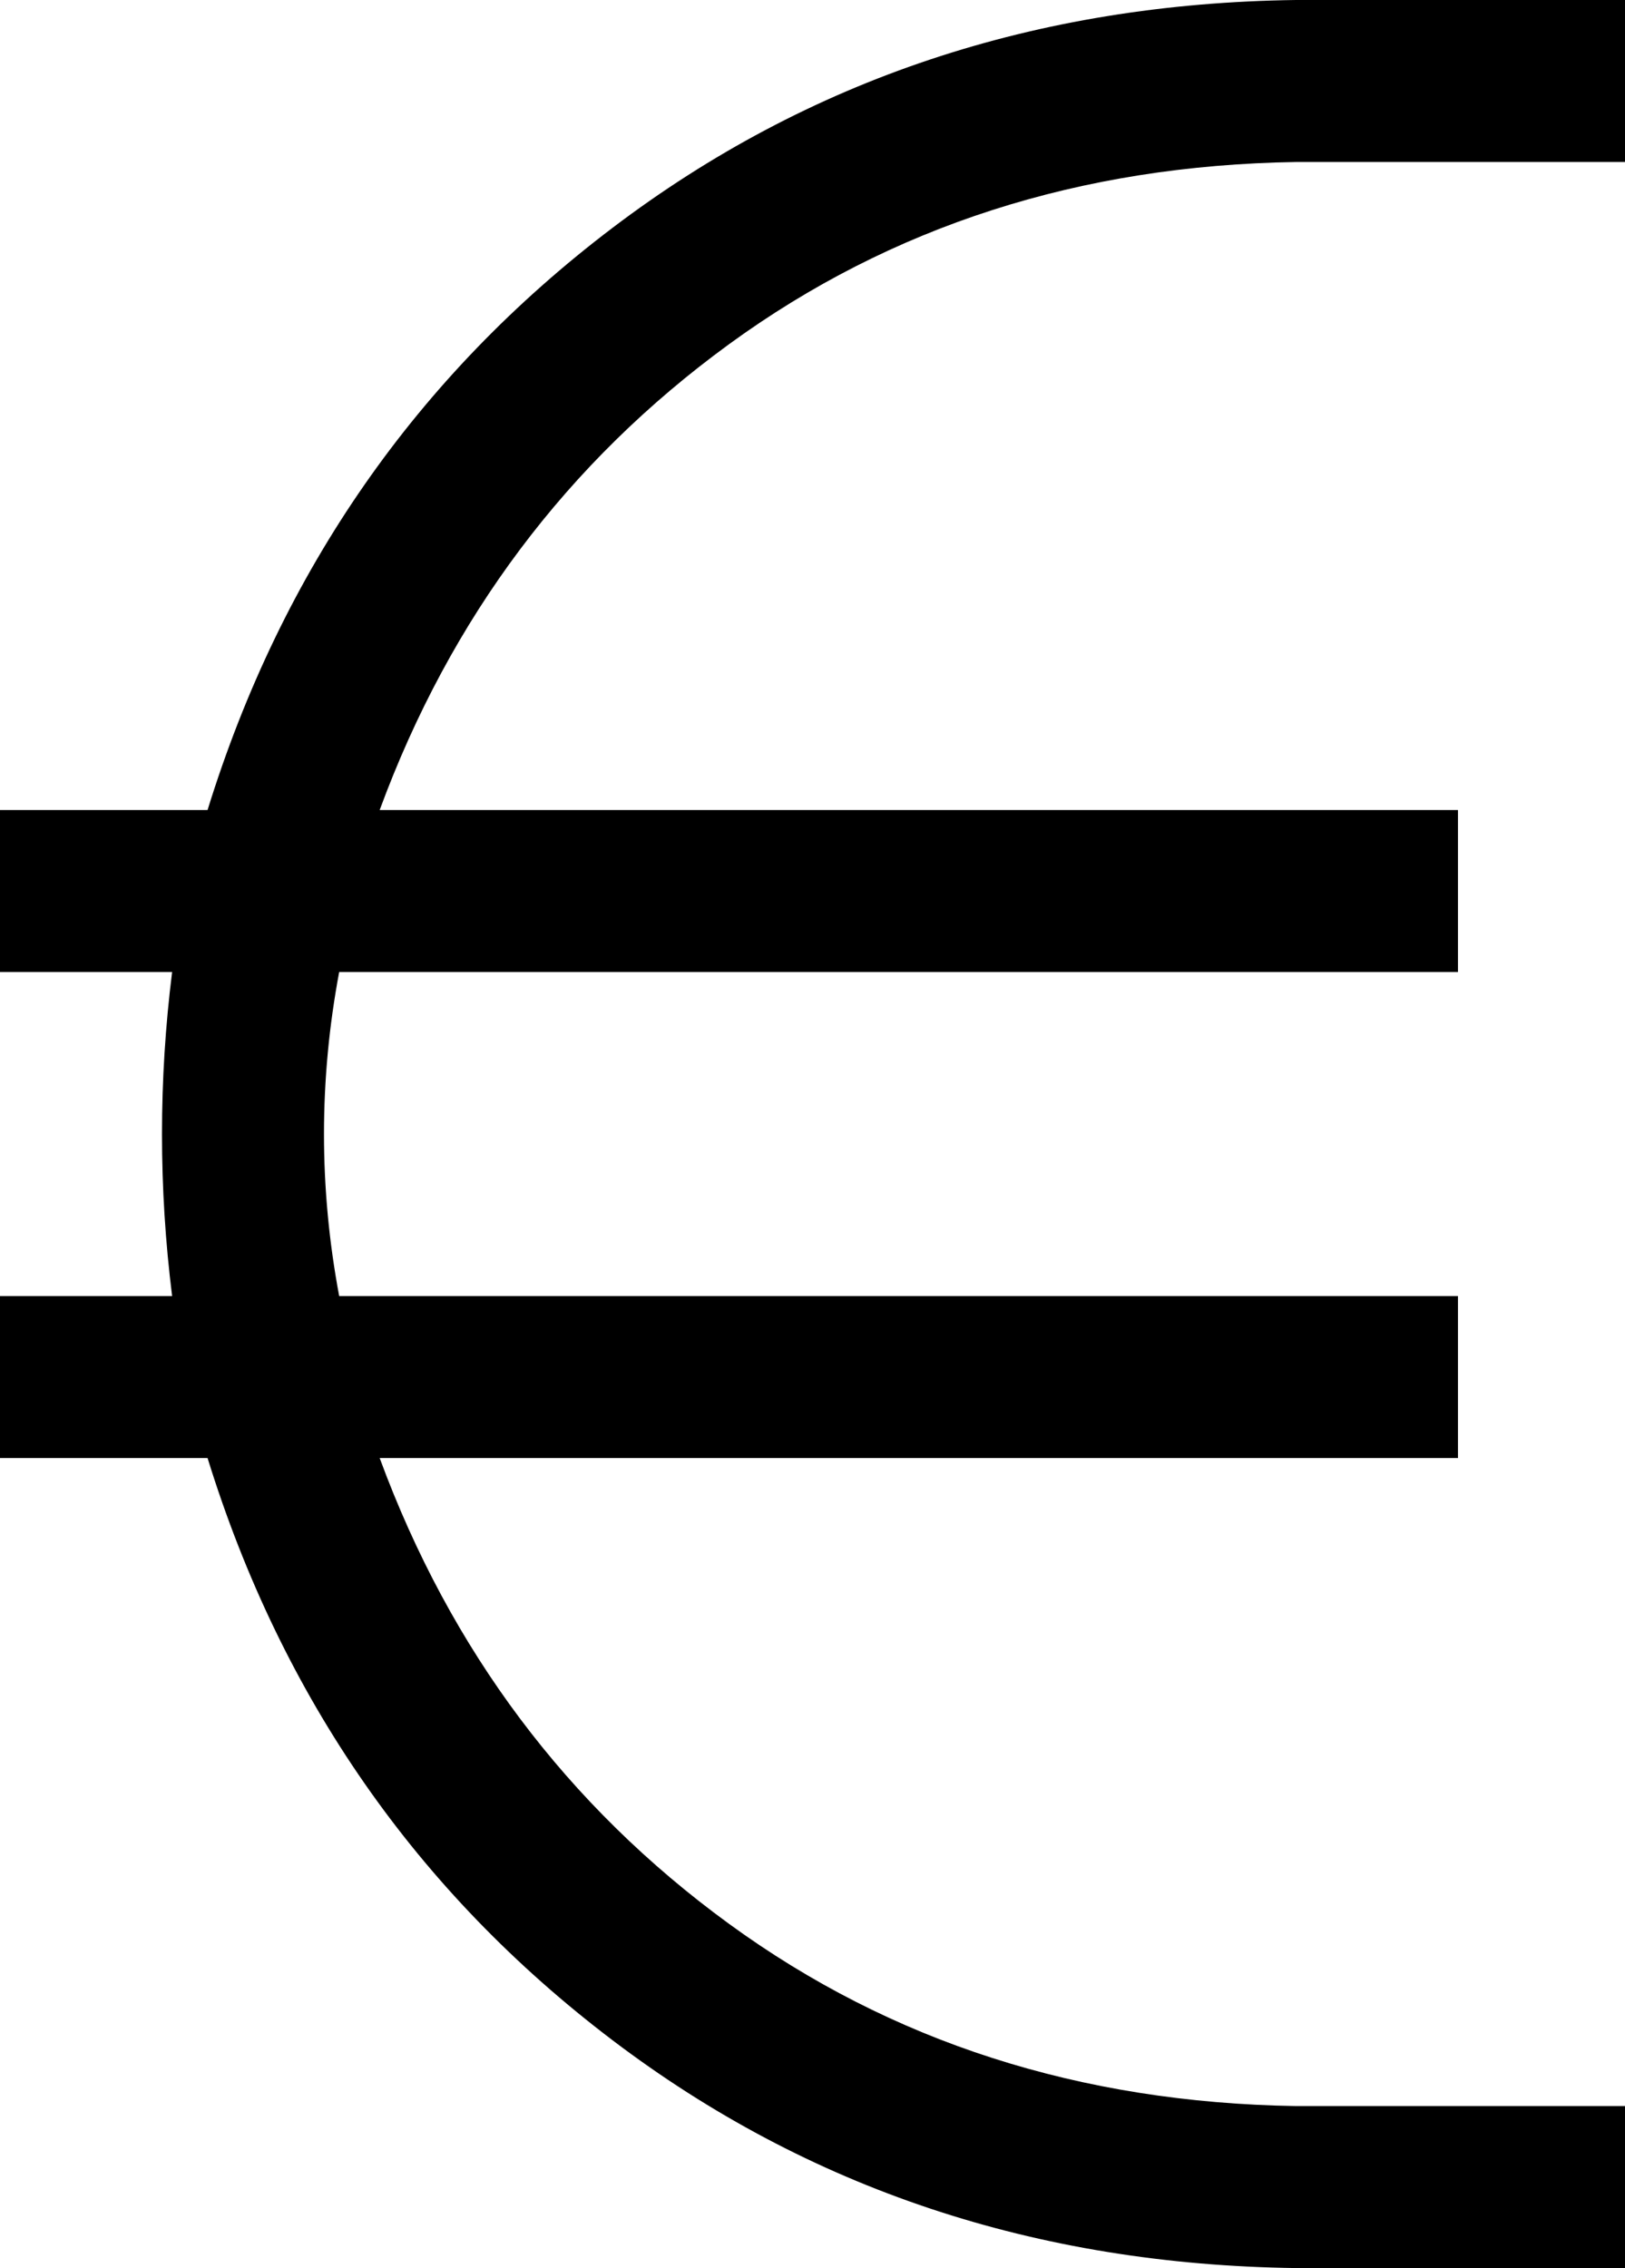 <svg viewBox="0 0 321 448">
  <path
    d="M 34 192 Q 32 208 32 224 Q 32 240 34 256 L 0 256 L 0 288 L 41 288 Q 63 359 121 403 Q 179 447 256 448 L 305 448 L 321 448 L 321 416 L 305 416 L 256 416 Q 192 415 144 380 Q 96 345 75 288 L 288 288 L 288 256 L 67 256 Q 64 240 64 224 Q 64 208 67 192 L 288 192 L 288 160 L 75 160 Q 96 103 144 68 Q 192 33 256 32 L 305 32 L 321 32 L 321 0 L 305 0 L 256 0 Q 179 1 121 45 Q 63 89 41 160 L 0 160 L 0 192 L 34 192 L 34 192 Z"
  />
</svg>